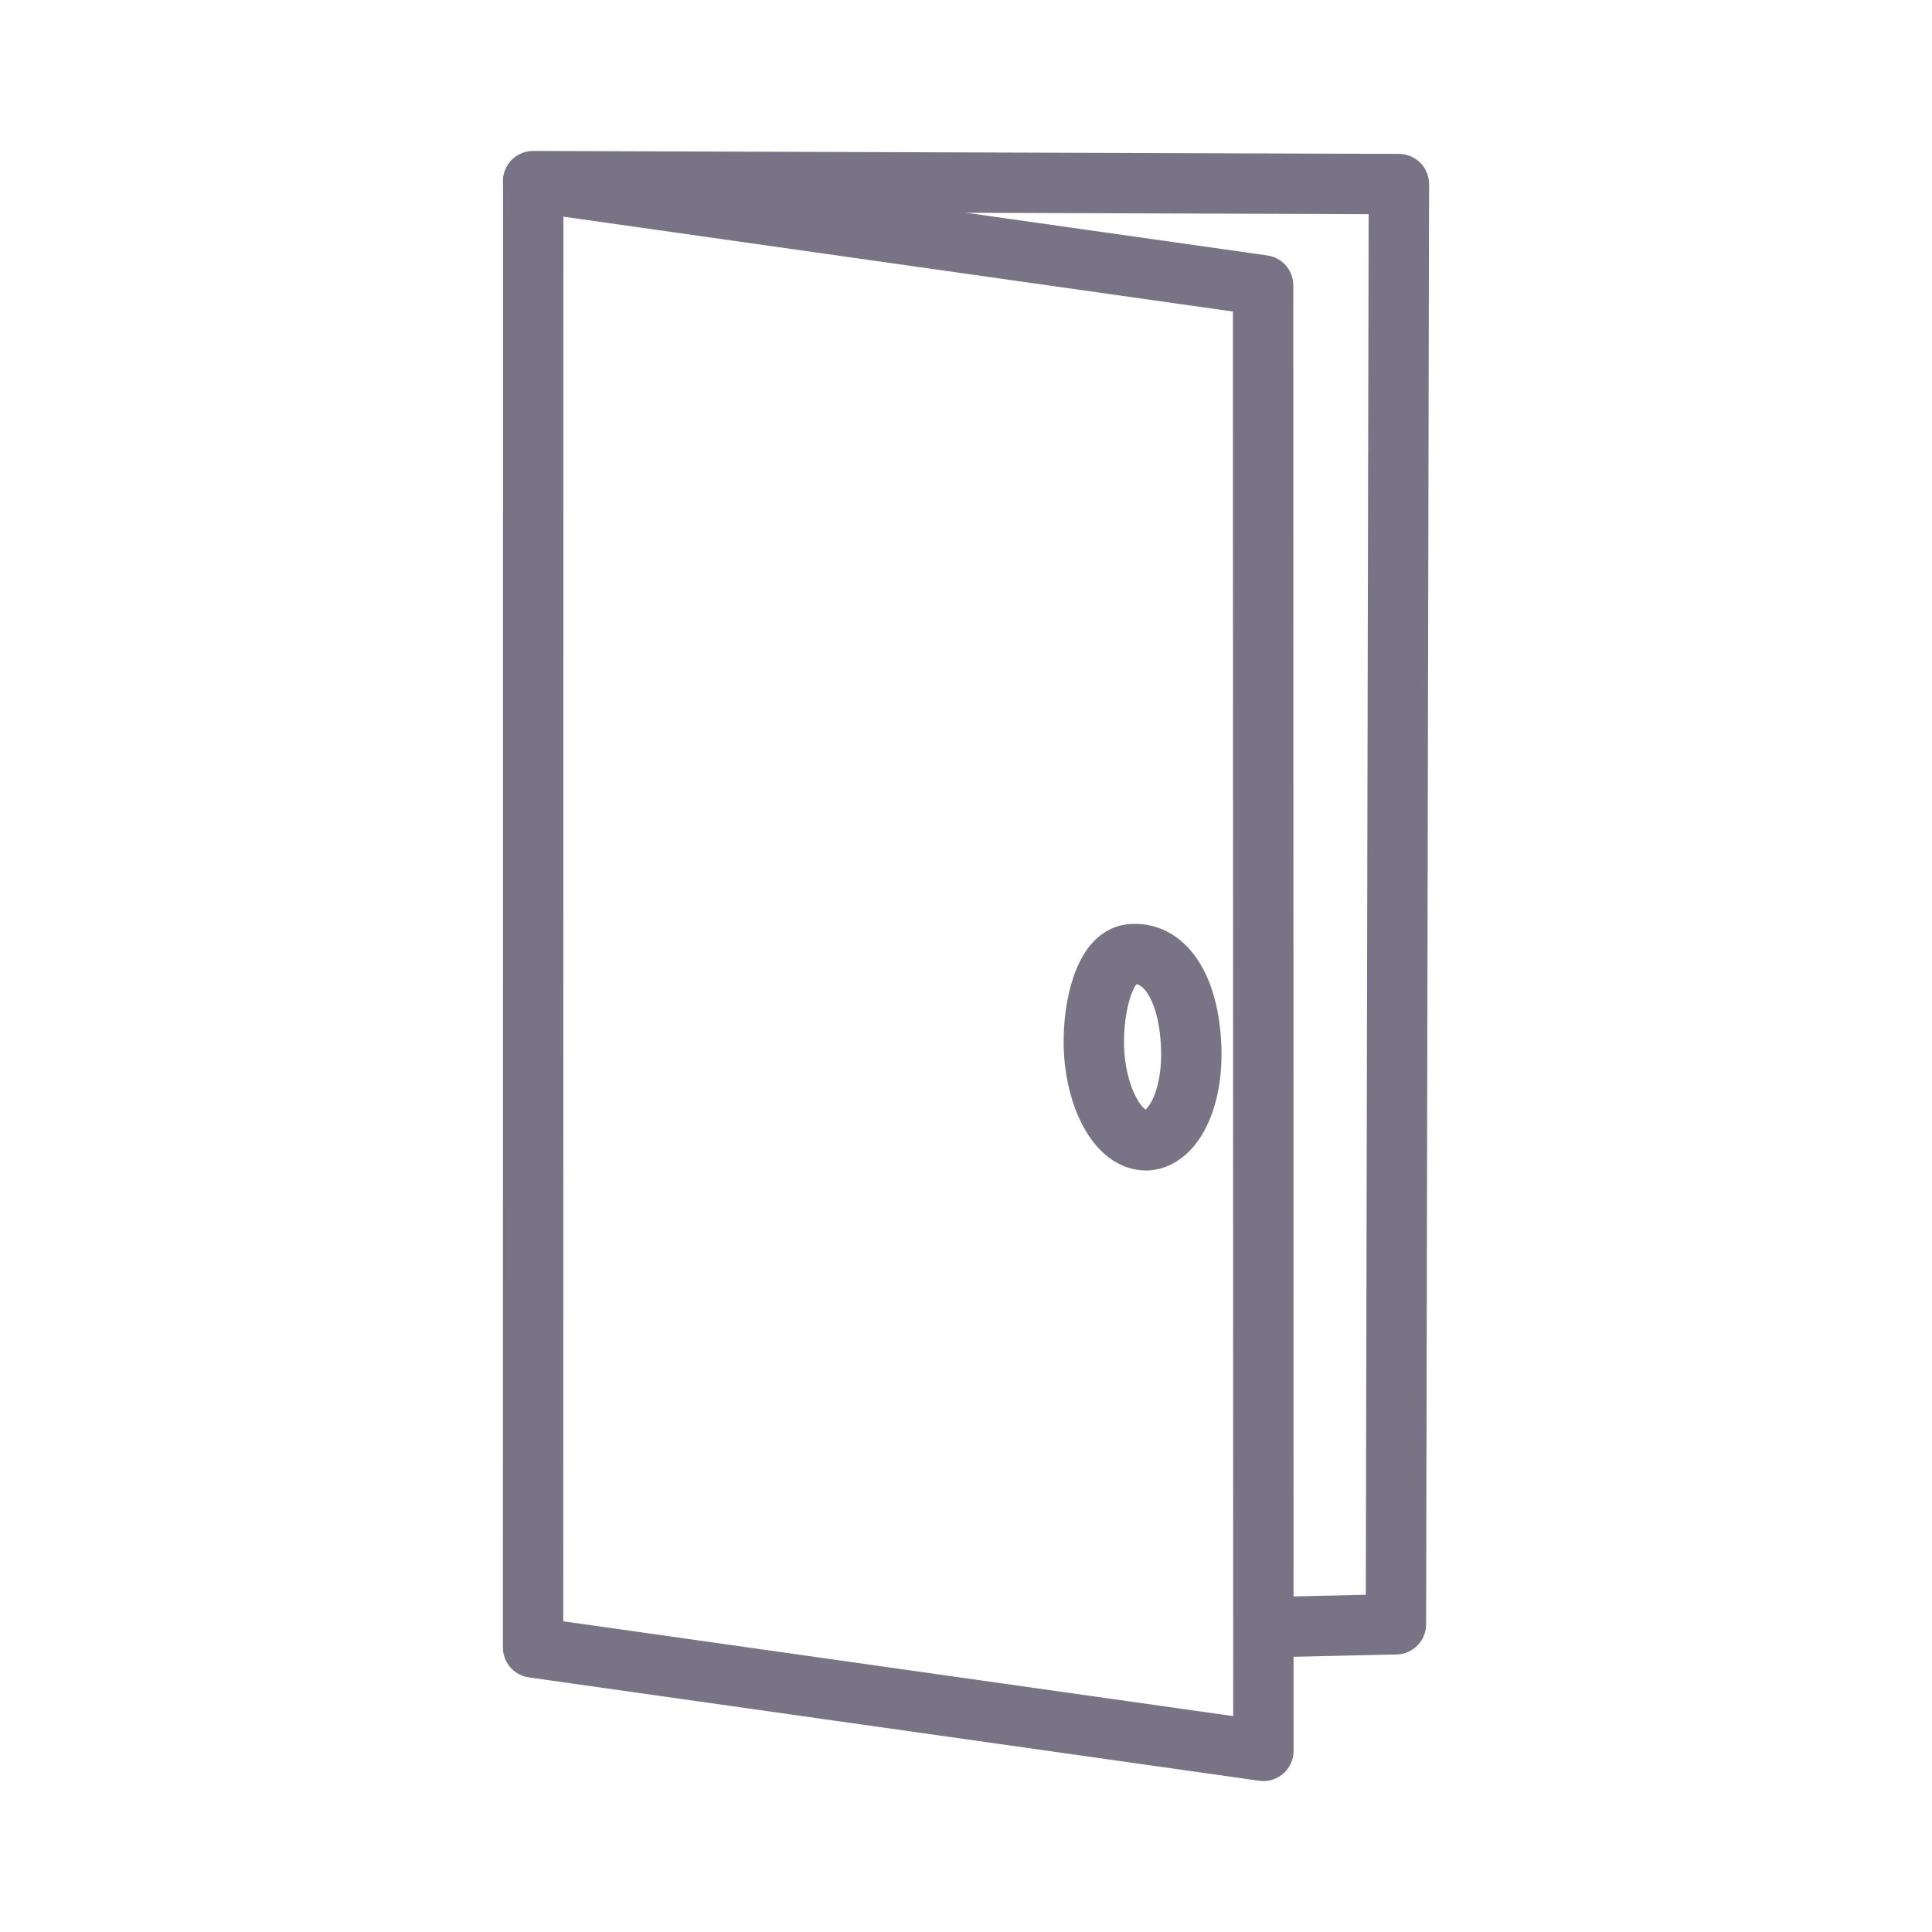 <svg width="32" height="32" viewBox="0 0 32 32" fill="none" xmlns="http://www.w3.org/2000/svg">
<path d="M8.832 3.013L20.921 4.726L20.926 29L8.83 27.288L8.832 3.013Z" stroke="#787486" stroke-linecap="round" stroke-linejoin="round"/>
<path d="M8.83 3L23.17 3.049L23.121 26.903L20.975 26.952" stroke="#787486" stroke-linecap="round" stroke-linejoin="round"/>
<path d="M19.73 17.345C19.768 18.372 19.301 19.043 18.813 18.856C18.417 18.703 18.137 18.041 18.118 17.339C18.1 16.646 18.306 15.855 18.72 15.807C19.279 15.741 19.692 16.337 19.73 17.345Z" stroke="#787486" stroke-linecap="round" stroke-linejoin="round"/>
</svg>
